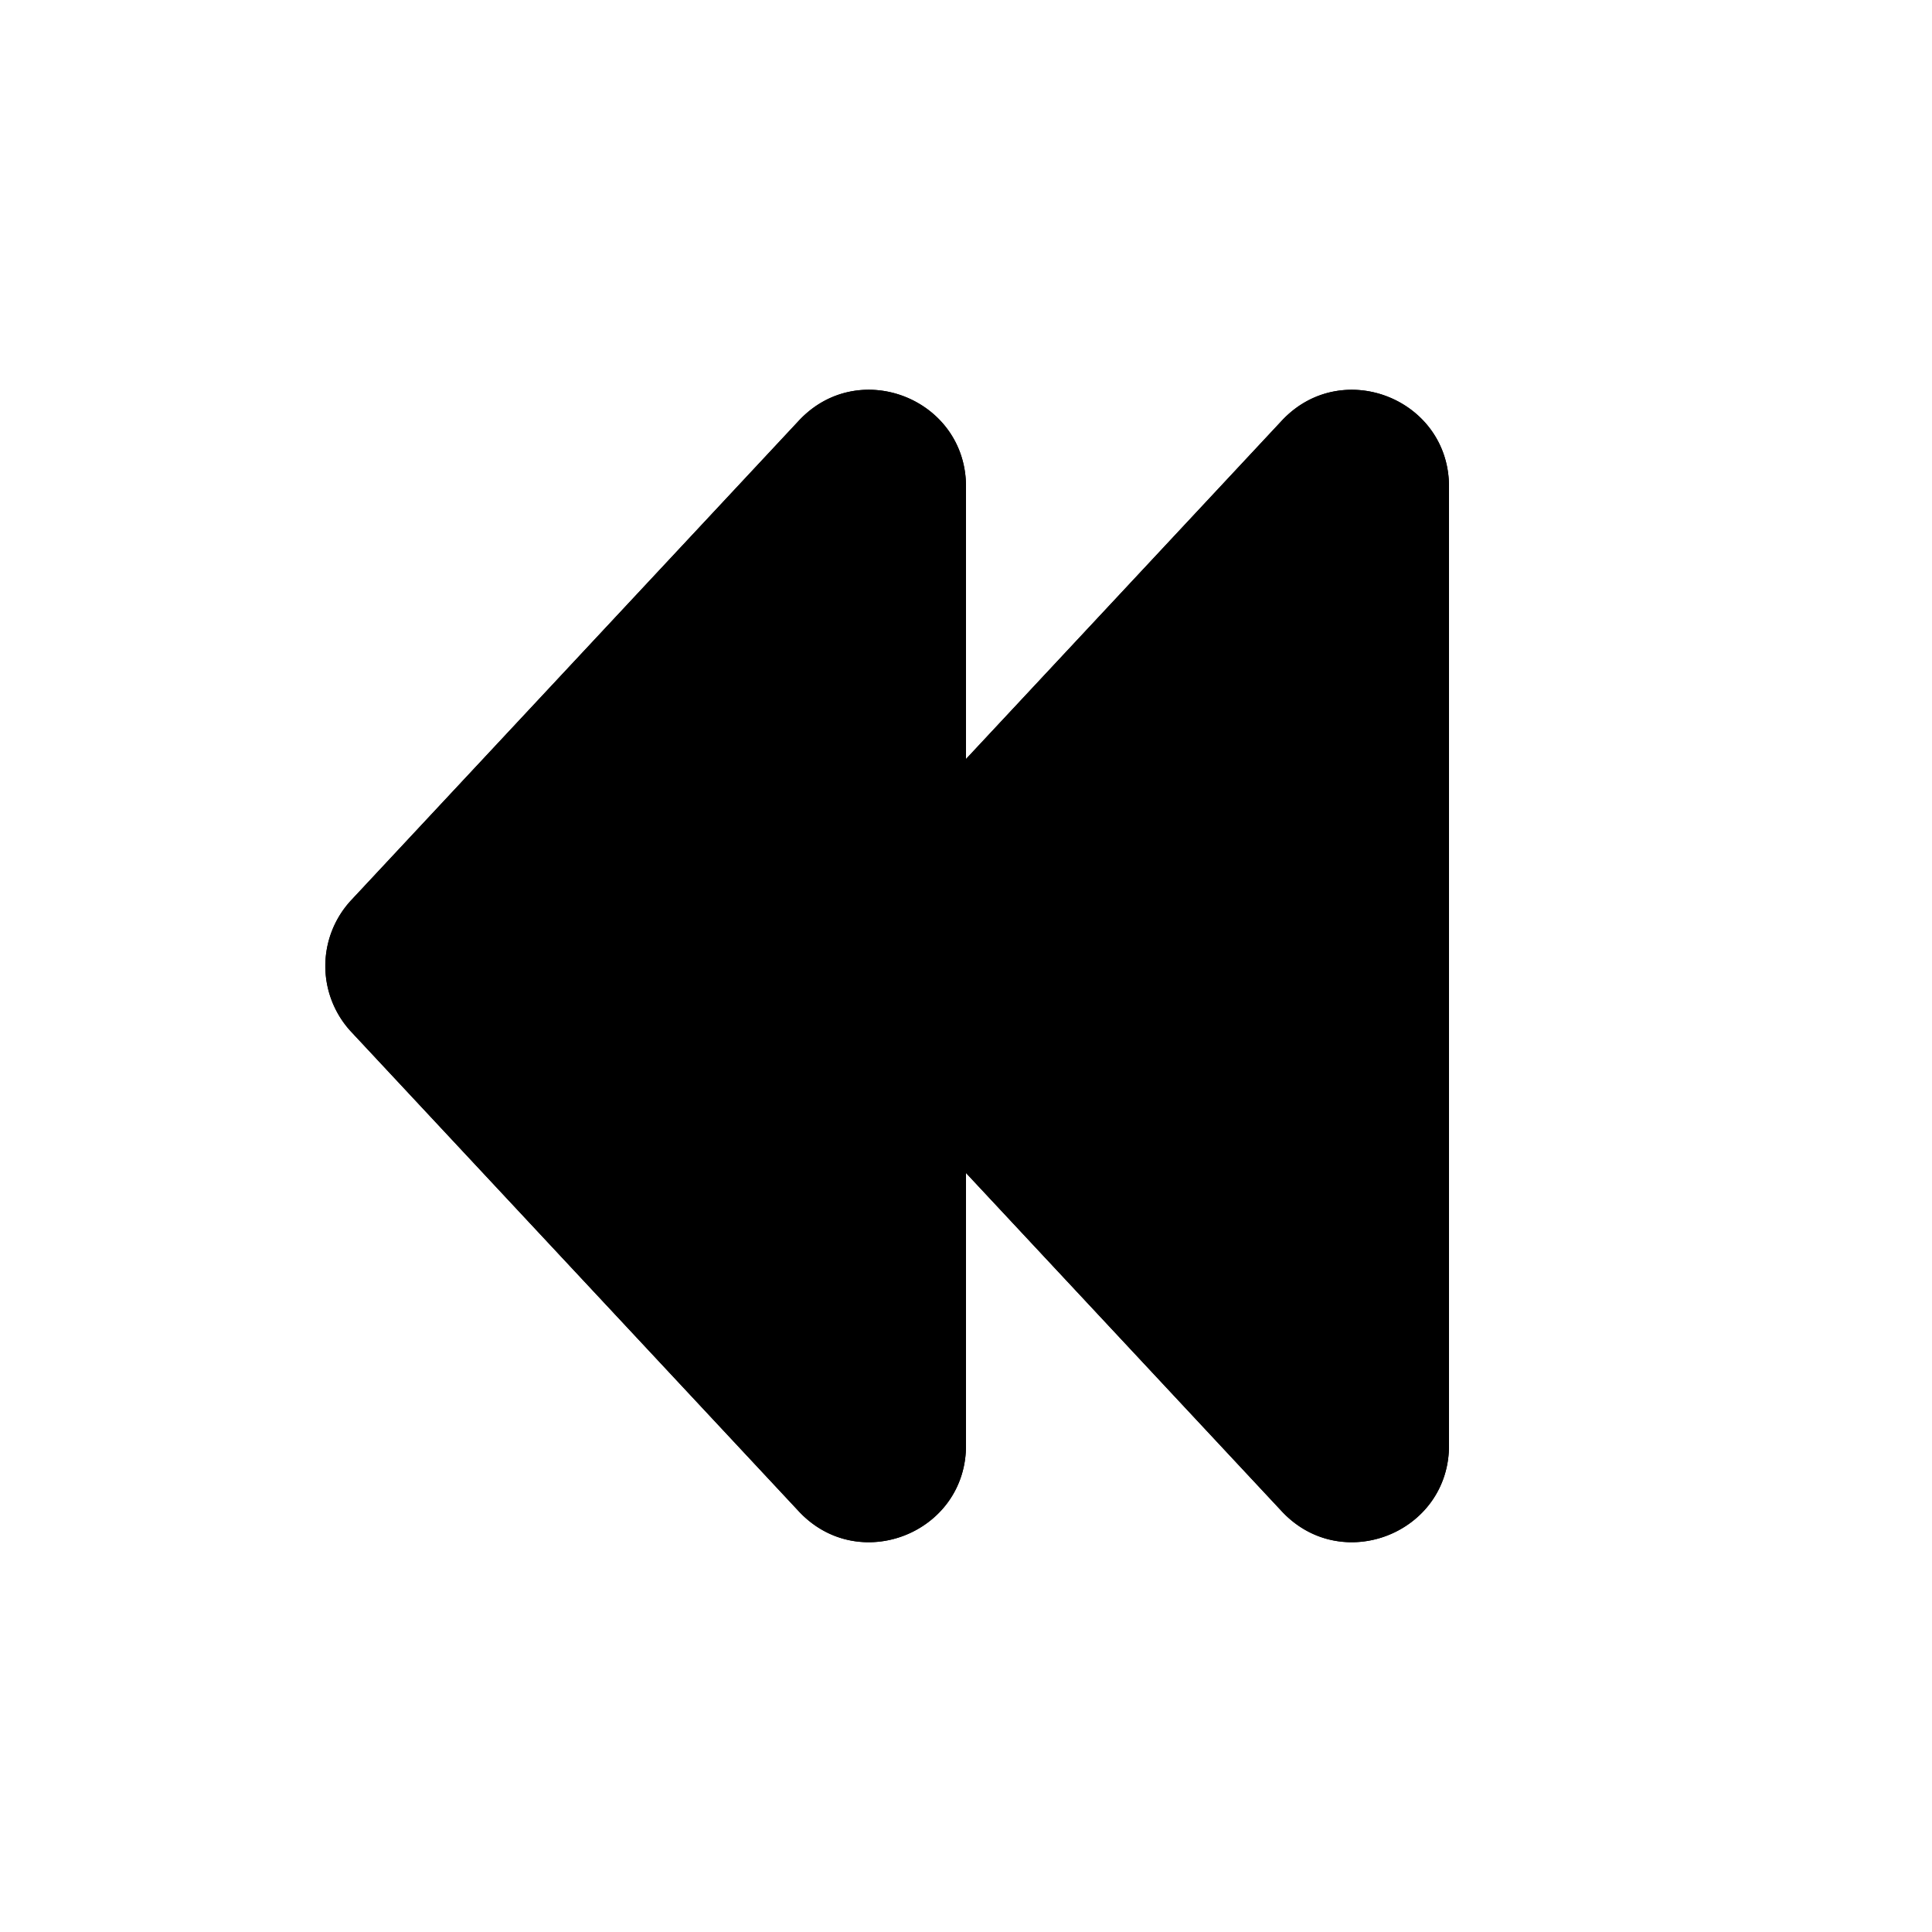 <svg xmlns="http://www.w3.org/2000/svg" xmlns:xlink="http://www.w3.org/1999/xlink" width="20" height="20" viewBox="0 0 20 20"><g fill="currentColor"><path d="M8.637 9.318a1 1 0 0 0 0 1.364l4.632 4.963c.62.664 1.731.226 1.731-.682V5.037c0-.908-1.112-1.346-1.731-.682z"/><path fill-rule="evenodd" d="M10.736 10L13 7.574v4.852zm-2.1.682a1 1 0 0 1 0-1.364l4.633-4.963c.62-.664 1.731-.226 1.731.682v9.926c0 .908-1.112 1.346-1.731.682z" clip-rule="evenodd"/><path d="M3.637 9.318a1 1 0 0 0 0 1.364l4.632 4.963c.62.664 1.731.226 1.731-.682V5.037c0-.908-1.112-1.346-1.731-.682z"/><path fill-rule="evenodd" d="M5.736 10L8 7.574v4.852zm-2.1.682a1 1 0 0 1 0-1.364L8.27 4.355c.619-.665 1.73-.226 1.73.682v9.926c0 .908-1.112 1.346-1.731.682z" clip-rule="evenodd"/></g></svg>
